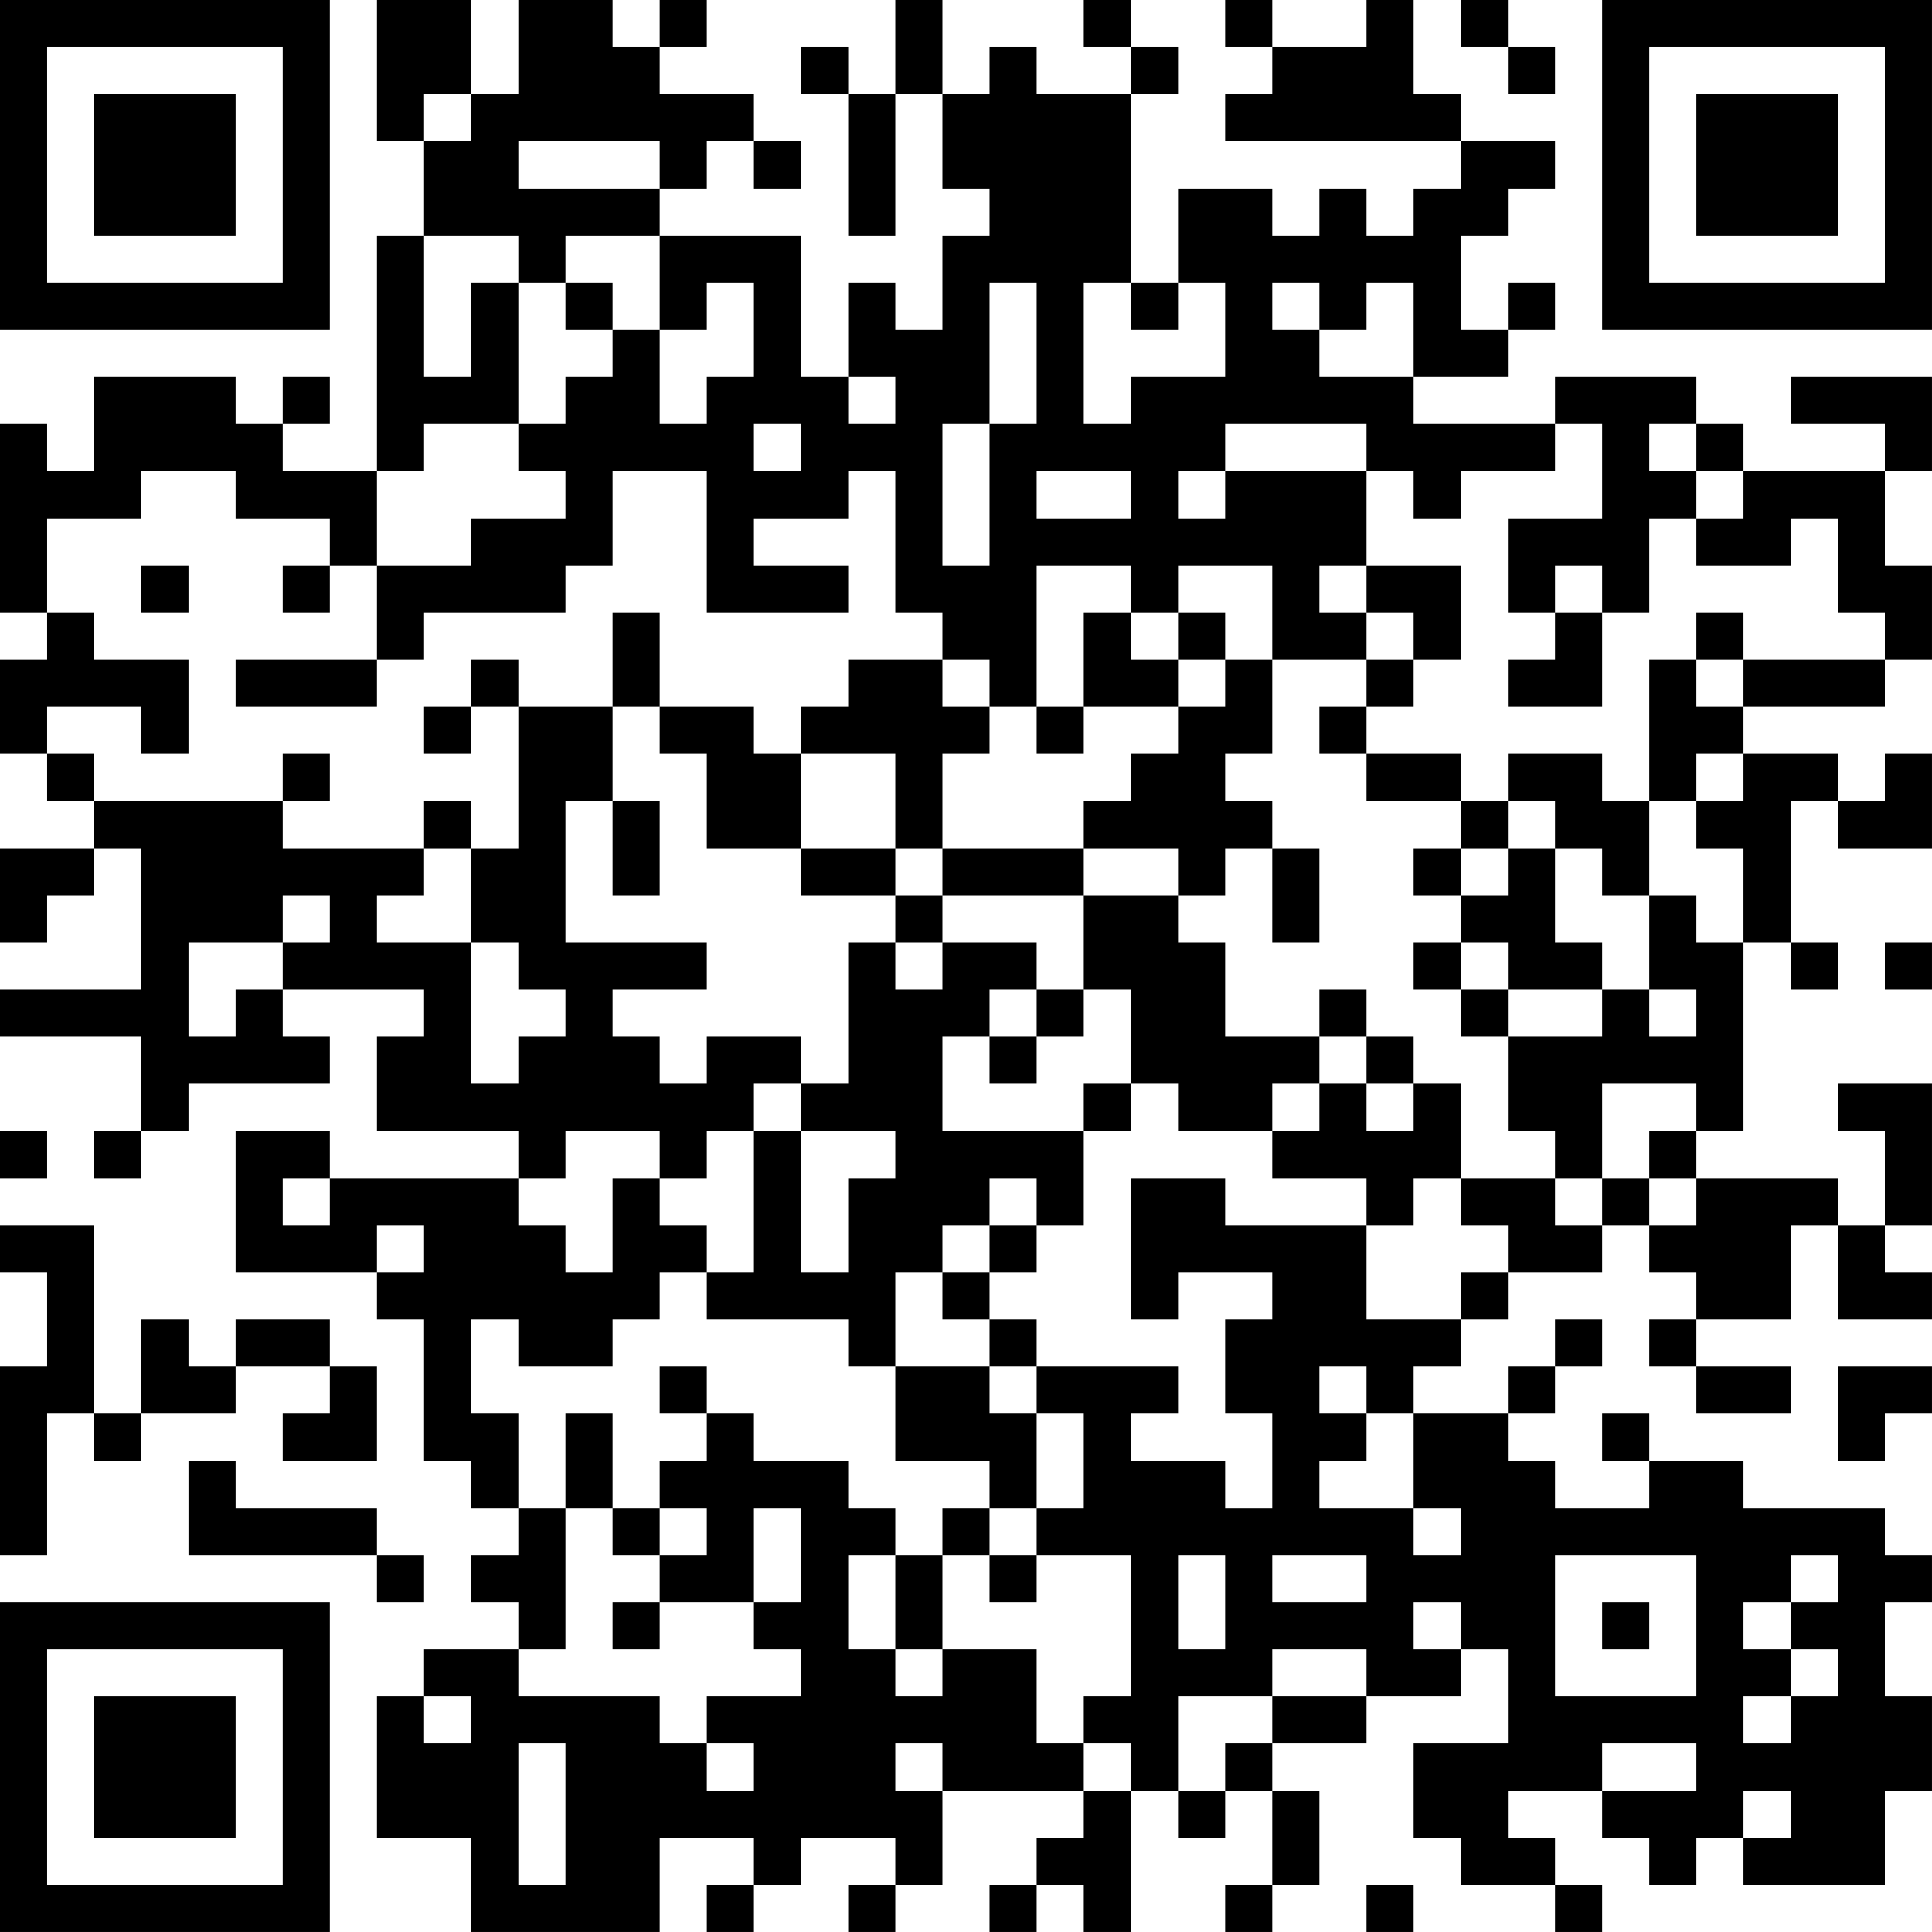 <?xml version="1.0" encoding="UTF-8"?>
<svg xmlns="http://www.w3.org/2000/svg" version="1.1" width="200" height="200" viewBox="0 0 200 200"><rect x="0" y="0" width="200" height="200" fill="#ffffff"/><g transform="scale(4.878)"><g transform="translate(0,0)"><path fill-rule="evenodd" d="M8 0L8 3L9 3L9 5L8 5L8 10L6 10L6 9L7 9L7 8L6 8L6 9L5 9L5 8L2 8L2 10L1 10L1 9L0 9L0 13L1 13L1 14L0 14L0 16L1 16L1 17L2 17L2 18L0 18L0 20L1 20L1 19L2 19L2 18L3 18L3 21L0 21L0 22L3 22L3 24L2 24L2 25L3 25L3 24L4 24L4 23L7 23L7 22L6 22L6 21L9 21L9 22L8 22L8 24L11 24L11 25L7 25L7 24L5 24L5 27L8 27L8 28L9 28L9 31L10 31L10 32L11 32L11 33L10 33L10 34L11 34L11 35L9 35L9 36L8 36L8 39L10 39L10 41L14 41L14 39L16 39L16 40L15 40L15 41L16 41L16 40L17 40L17 39L19 39L19 40L18 40L18 41L19 41L19 40L20 40L20 38L23 38L23 39L22 39L22 40L21 40L21 41L22 41L22 40L23 40L23 41L24 41L24 38L25 38L25 39L26 39L26 38L27 38L27 40L26 40L26 41L27 41L27 40L28 40L28 38L27 38L27 37L29 37L29 36L31 36L31 35L32 35L32 37L30 37L30 39L31 39L31 40L33 40L33 41L34 41L34 40L33 40L33 39L32 39L32 38L34 38L34 39L35 39L35 40L36 40L36 39L37 39L37 40L40 40L40 38L41 38L41 36L40 36L40 34L41 34L41 33L40 33L40 32L37 32L37 31L35 31L35 30L34 30L34 31L35 31L35 32L33 32L33 31L32 31L32 30L33 30L33 29L34 29L34 28L33 28L33 29L32 29L32 30L30 30L30 29L31 29L31 28L32 28L32 27L34 27L34 26L35 26L35 27L36 27L36 28L35 28L35 29L36 29L36 30L38 30L38 29L36 29L36 28L38 28L38 26L39 26L39 28L41 28L41 27L40 27L40 26L41 26L41 23L39 23L39 24L40 24L40 26L39 26L39 25L36 25L36 24L37 24L37 20L38 20L38 21L39 21L39 20L38 20L38 17L39 17L39 18L41 18L41 16L40 16L40 17L39 17L39 16L37 16L37 15L40 15L40 14L41 14L41 12L40 12L40 10L41 10L41 8L38 8L38 9L40 9L40 10L37 10L37 9L36 9L36 8L33 8L33 9L30 9L30 8L32 8L32 7L33 7L33 6L32 6L32 7L31 7L31 5L32 5L32 4L33 4L33 3L31 3L31 2L30 2L30 0L29 0L29 1L27 1L27 0L26 0L26 1L27 1L27 2L26 2L26 3L31 3L31 4L30 4L30 5L29 5L29 4L28 4L28 5L27 5L27 4L25 4L25 6L24 6L24 2L25 2L25 1L24 1L24 0L23 0L23 1L24 1L24 2L22 2L22 1L21 1L21 2L20 2L20 0L19 0L19 2L18 2L18 1L17 1L17 2L18 2L18 5L19 5L19 2L20 2L20 4L21 4L21 5L20 5L20 7L19 7L19 6L18 6L18 8L17 8L17 5L14 5L14 4L15 4L15 3L16 3L16 4L17 4L17 3L16 3L16 2L14 2L14 1L15 1L15 0L14 0L14 1L13 1L13 0L11 0L11 2L10 2L10 0ZM31 0L31 1L32 1L32 2L33 2L33 1L32 1L32 0ZM9 2L9 3L10 3L10 2ZM11 3L11 4L14 4L14 3ZM9 5L9 8L10 8L10 6L11 6L11 9L9 9L9 10L8 10L8 12L7 12L7 11L5 11L5 10L3 10L3 11L1 11L1 13L2 13L2 14L4 14L4 16L3 16L3 15L1 15L1 16L2 16L2 17L6 17L6 18L9 18L9 19L8 19L8 20L10 20L10 23L11 23L11 22L12 22L12 21L11 21L11 20L10 20L10 18L11 18L11 15L13 15L13 17L12 17L12 20L15 20L15 21L13 21L13 22L14 22L14 23L15 23L15 22L17 22L17 23L16 23L16 24L15 24L15 25L14 25L14 24L12 24L12 25L11 25L11 26L12 26L12 27L13 27L13 25L14 25L14 26L15 26L15 27L14 27L14 28L13 28L13 29L11 29L11 28L10 28L10 30L11 30L11 32L12 32L12 35L11 35L11 36L14 36L14 37L15 37L15 38L16 38L16 37L15 37L15 36L17 36L17 35L16 35L16 34L17 34L17 32L16 32L16 34L14 34L14 33L15 33L15 32L14 32L14 31L15 31L15 30L16 30L16 31L18 31L18 32L19 32L19 33L18 33L18 35L19 35L19 36L20 36L20 35L22 35L22 37L23 37L23 38L24 38L24 37L23 37L23 36L24 36L24 33L22 33L22 32L23 32L23 30L22 30L22 29L25 29L25 30L24 30L24 31L26 31L26 32L27 32L27 30L26 30L26 28L27 28L27 27L25 27L25 28L24 28L24 25L26 25L26 26L29 26L29 28L31 28L31 27L32 27L32 26L31 26L31 25L33 25L33 26L34 26L34 25L35 25L35 26L36 26L36 25L35 25L35 24L36 24L36 23L34 23L34 25L33 25L33 24L32 24L32 22L34 22L34 21L35 21L35 22L36 22L36 21L35 21L35 19L36 19L36 20L37 20L37 18L36 18L36 17L37 17L37 16L36 16L36 17L35 17L35 14L36 14L36 15L37 15L37 14L40 14L40 13L39 13L39 11L38 11L38 12L36 12L36 11L37 11L37 10L36 10L36 9L35 9L35 10L36 10L36 11L35 11L35 13L34 13L34 12L33 12L33 13L32 13L32 11L34 11L34 9L33 9L33 10L31 10L31 11L30 11L30 10L29 10L29 9L26 9L26 10L25 10L25 11L26 11L26 10L29 10L29 12L28 12L28 13L29 13L29 14L27 14L27 12L25 12L25 13L24 13L24 12L22 12L22 15L21 15L21 14L20 14L20 13L19 13L19 10L18 10L18 11L16 11L16 12L18 12L18 13L15 13L15 10L13 10L13 12L12 12L12 13L9 13L9 14L8 14L8 12L10 12L10 11L12 11L12 10L11 10L11 9L12 9L12 8L13 8L13 7L14 7L14 9L15 9L15 8L16 8L16 6L15 6L15 7L14 7L14 5L12 5L12 6L11 6L11 5ZM12 6L12 7L13 7L13 6ZM21 6L21 9L20 9L20 12L21 12L21 9L22 9L22 6ZM23 6L23 9L24 9L24 8L26 8L26 6L25 6L25 7L24 7L24 6ZM27 6L27 7L28 7L28 8L30 8L30 6L29 6L29 7L28 7L28 6ZM18 8L18 9L19 9L19 8ZM16 9L16 10L17 10L17 9ZM22 10L22 11L24 11L24 10ZM3 12L3 13L4 13L4 12ZM6 12L6 13L7 13L7 12ZM29 12L29 13L30 13L30 14L29 14L29 15L28 15L28 16L29 16L29 17L31 17L31 18L30 18L30 19L31 19L31 20L30 20L30 21L31 21L31 22L32 22L32 21L34 21L34 20L33 20L33 18L34 18L34 19L35 19L35 17L34 17L34 16L32 16L32 17L31 17L31 16L29 16L29 15L30 15L30 14L31 14L31 12ZM13 13L13 15L14 15L14 16L15 16L15 18L17 18L17 19L19 19L19 20L18 20L18 23L17 23L17 24L16 24L16 27L15 27L15 28L18 28L18 29L19 29L19 31L21 31L21 32L20 32L20 33L19 33L19 35L20 35L20 33L21 33L21 34L22 34L22 33L21 33L21 32L22 32L22 30L21 30L21 29L22 29L22 28L21 28L21 27L22 27L22 26L23 26L23 24L24 24L24 23L25 23L25 24L27 24L27 25L29 25L29 26L30 26L30 25L31 25L31 23L30 23L30 22L29 22L29 21L28 21L28 22L26 22L26 20L25 20L25 19L26 19L26 18L27 18L27 20L28 20L28 18L27 18L27 17L26 17L26 16L27 16L27 14L26 14L26 13L25 13L25 14L24 14L24 13L23 13L23 15L22 15L22 16L23 16L23 15L25 15L25 16L24 16L24 17L23 17L23 18L20 18L20 16L21 16L21 15L20 15L20 14L18 14L18 15L17 15L17 16L16 16L16 15L14 15L14 13ZM33 13L33 14L32 14L32 15L34 15L34 13ZM36 13L36 14L37 14L37 13ZM5 14L5 15L8 15L8 14ZM10 14L10 15L9 15L9 16L10 16L10 15L11 15L11 14ZM25 14L25 15L26 15L26 14ZM6 16L6 17L7 17L7 16ZM17 16L17 18L19 18L19 19L20 19L20 20L19 20L19 21L20 21L20 20L22 20L22 21L21 21L21 22L20 22L20 24L23 24L23 23L24 23L24 21L23 21L23 19L25 19L25 18L23 18L23 19L20 19L20 18L19 18L19 16ZM9 17L9 18L10 18L10 17ZM13 17L13 19L14 19L14 17ZM32 17L32 18L31 18L31 19L32 19L32 18L33 18L33 17ZM6 19L6 20L4 20L4 22L5 22L5 21L6 21L6 20L7 20L7 19ZM31 20L31 21L32 21L32 20ZM40 20L40 21L41 21L41 20ZM22 21L22 22L21 22L21 23L22 23L22 22L23 22L23 21ZM28 22L28 23L27 23L27 24L28 24L28 23L29 23L29 24L30 24L30 23L29 23L29 22ZM0 24L0 25L1 25L1 24ZM17 24L17 27L18 27L18 25L19 25L19 24ZM6 25L6 26L7 26L7 25ZM21 25L21 26L20 26L20 27L19 27L19 29L21 29L21 28L20 28L20 27L21 27L21 26L22 26L22 25ZM0 26L0 27L1 27L1 29L0 29L0 33L1 33L1 30L2 30L2 31L3 31L3 30L5 30L5 29L7 29L7 30L6 30L6 31L8 31L8 29L7 29L7 28L5 28L5 29L4 29L4 28L3 28L3 30L2 30L2 26ZM8 26L8 27L9 27L9 26ZM14 29L14 30L15 30L15 29ZM28 29L28 30L29 30L29 31L28 31L28 32L30 32L30 33L31 33L31 32L30 32L30 30L29 30L29 29ZM39 29L39 31L40 31L40 30L41 30L41 29ZM12 30L12 32L13 32L13 33L14 33L14 32L13 32L13 30ZM4 31L4 33L8 33L8 34L9 34L9 33L8 33L8 32L5 32L5 31ZM25 33L25 35L26 35L26 33ZM27 33L27 34L29 34L29 33ZM33 33L33 36L36 36L36 33ZM38 33L38 34L37 34L37 35L38 35L38 36L37 36L37 37L38 37L38 36L39 36L39 35L38 35L38 34L39 34L39 33ZM13 34L13 35L14 35L14 34ZM30 34L30 35L31 35L31 34ZM34 34L34 35L35 35L35 34ZM27 35L27 36L25 36L25 38L26 38L26 37L27 37L27 36L29 36L29 35ZM9 36L9 37L10 37L10 36ZM11 37L11 40L12 40L12 37ZM19 37L19 38L20 38L20 37ZM34 37L34 38L36 38L36 37ZM37 38L37 39L38 39L38 38ZM29 40L29 41L30 41L30 40ZM0 0L0 7L7 7L7 0ZM1 1L1 6L6 6L6 1ZM2 2L2 5L5 5L5 2ZM34 0L34 7L41 7L41 0ZM35 1L35 6L40 6L40 1ZM36 2L36 5L39 5L39 2ZM0 34L0 41L7 41L7 34ZM1 35L1 40L6 40L6 35ZM2 36L2 39L5 39L5 36Z" fill="#000000"/></g></g></svg>
